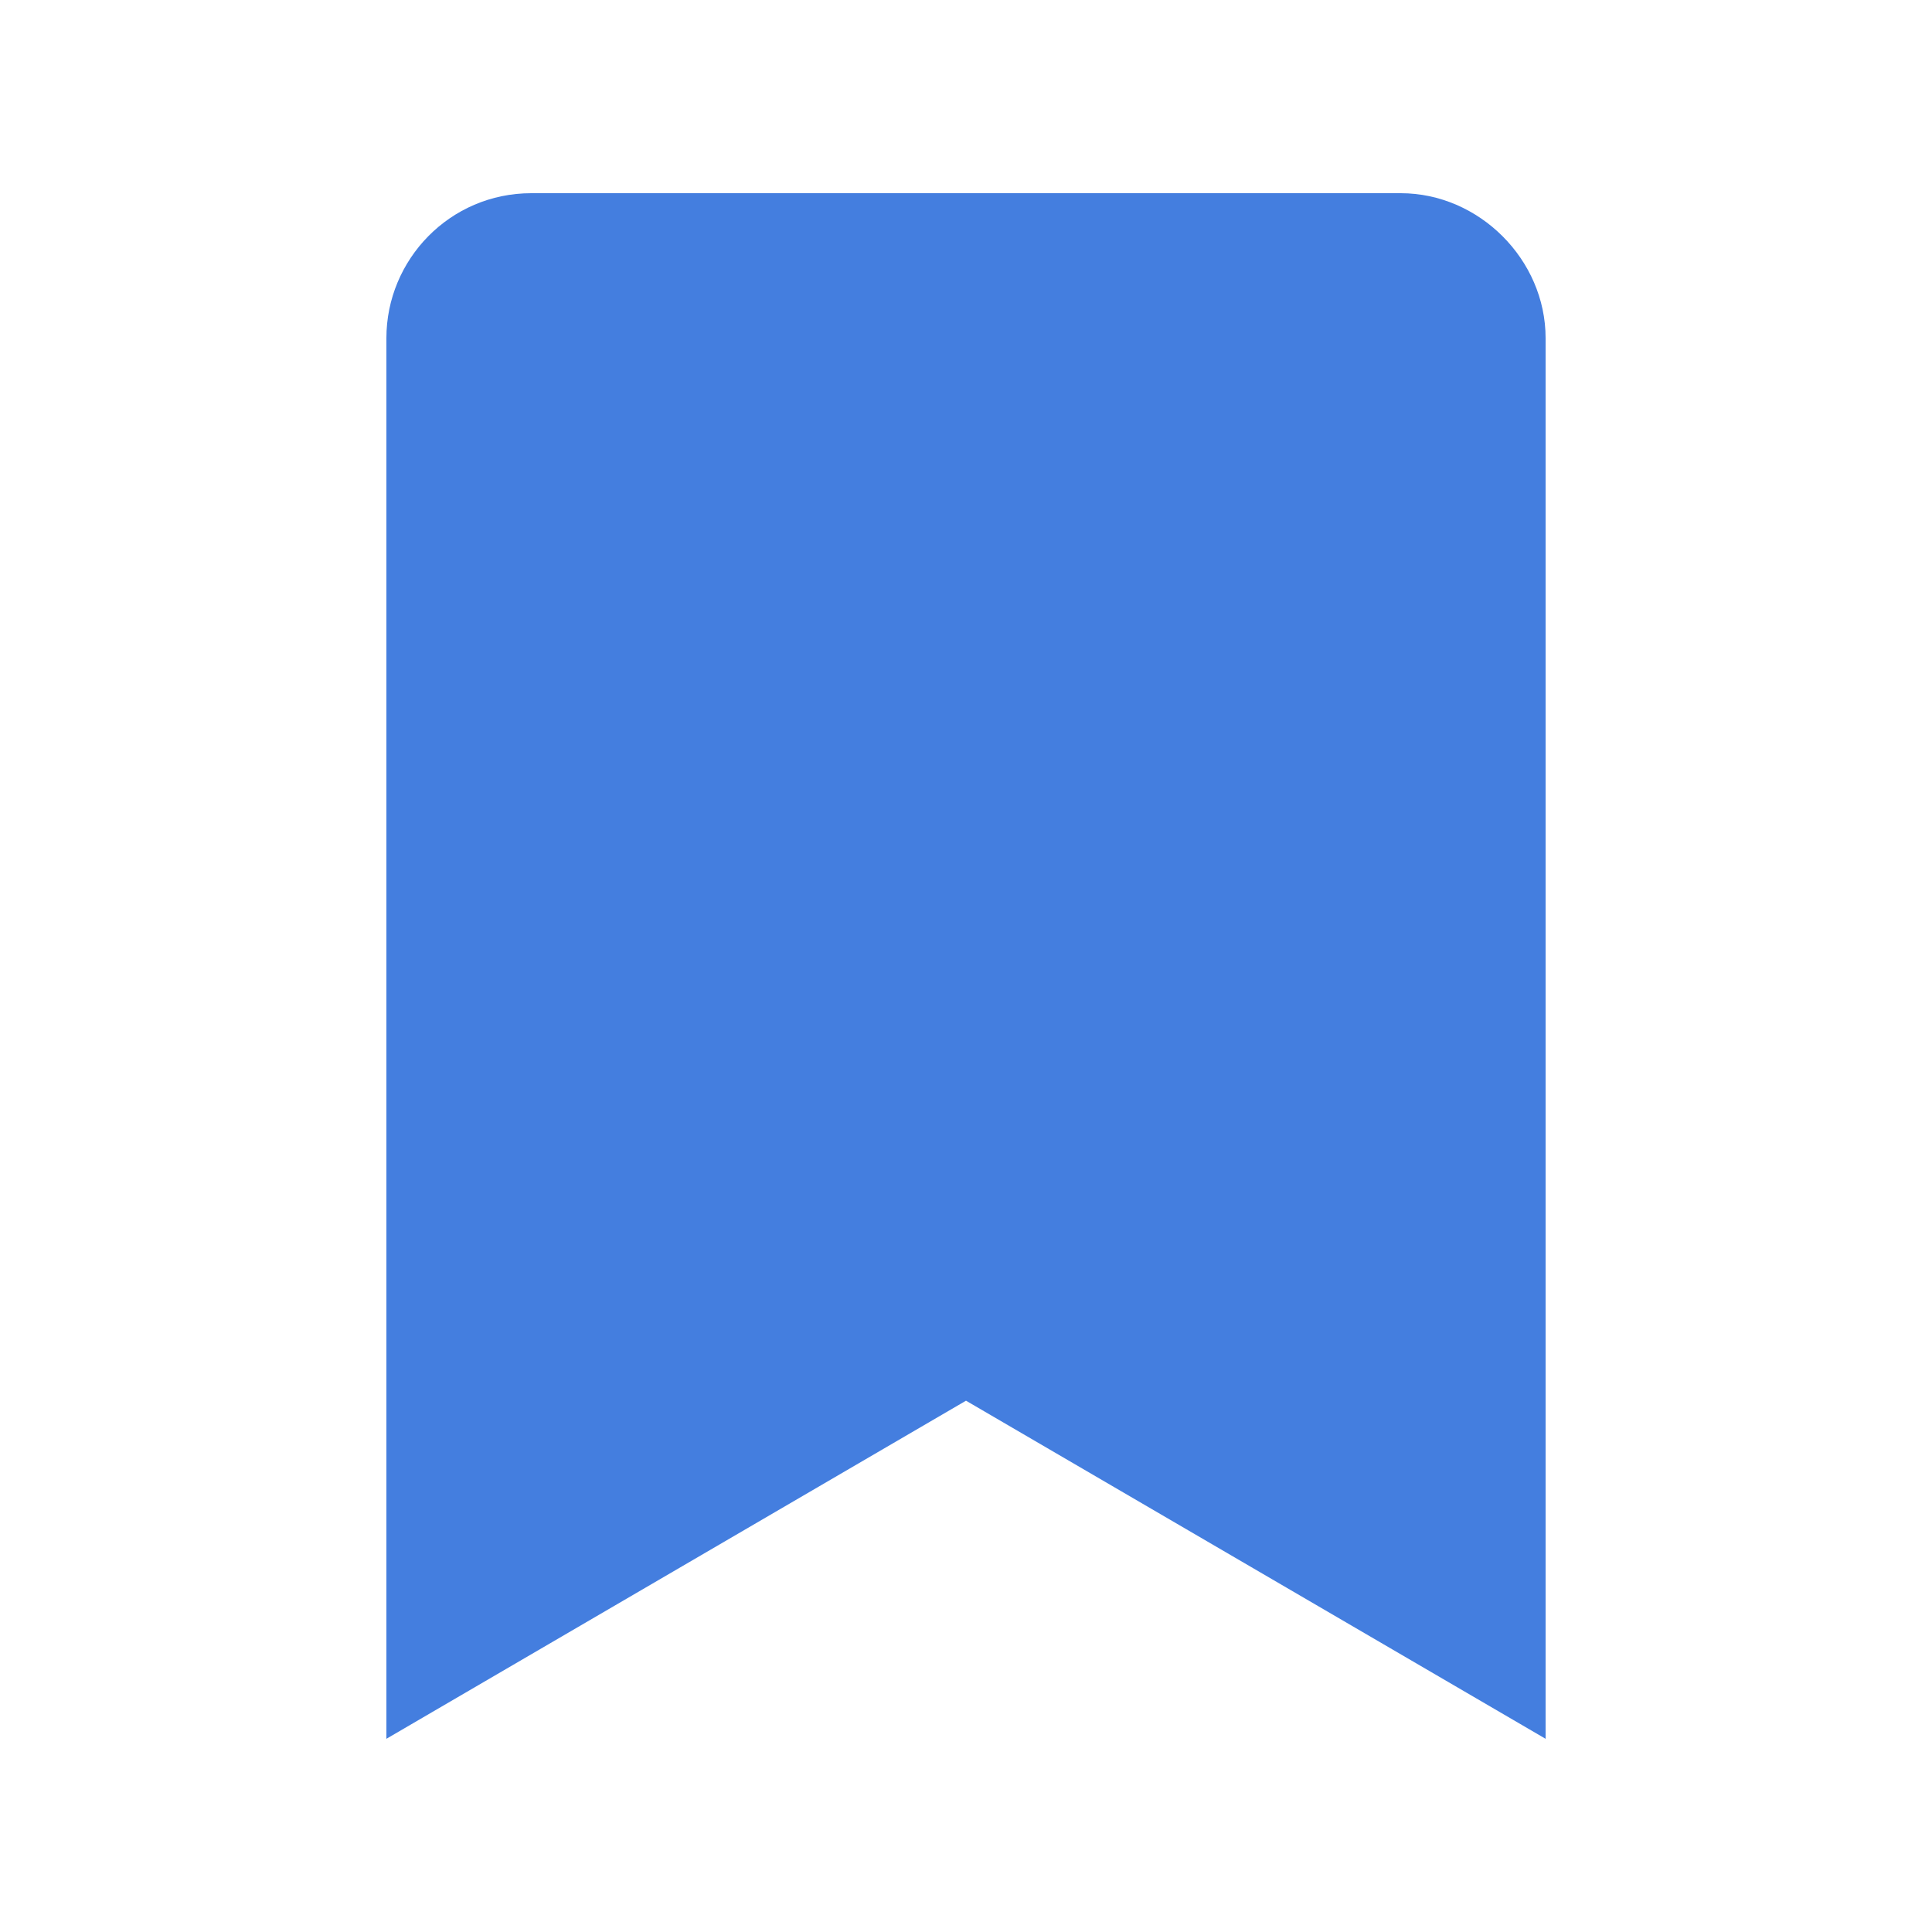 <svg width="20" height="20" viewBox="0 0 20 20" fill="none" xmlns="http://www.w3.org/2000/svg">
<path d="M4 18L10 14.5L16 18V3.5C16 2.688 15.312 2 14.5 2H5.5C4.656 2 4 2.688 4 3.5V18Z" fill="#447EDF"/>
</svg>

